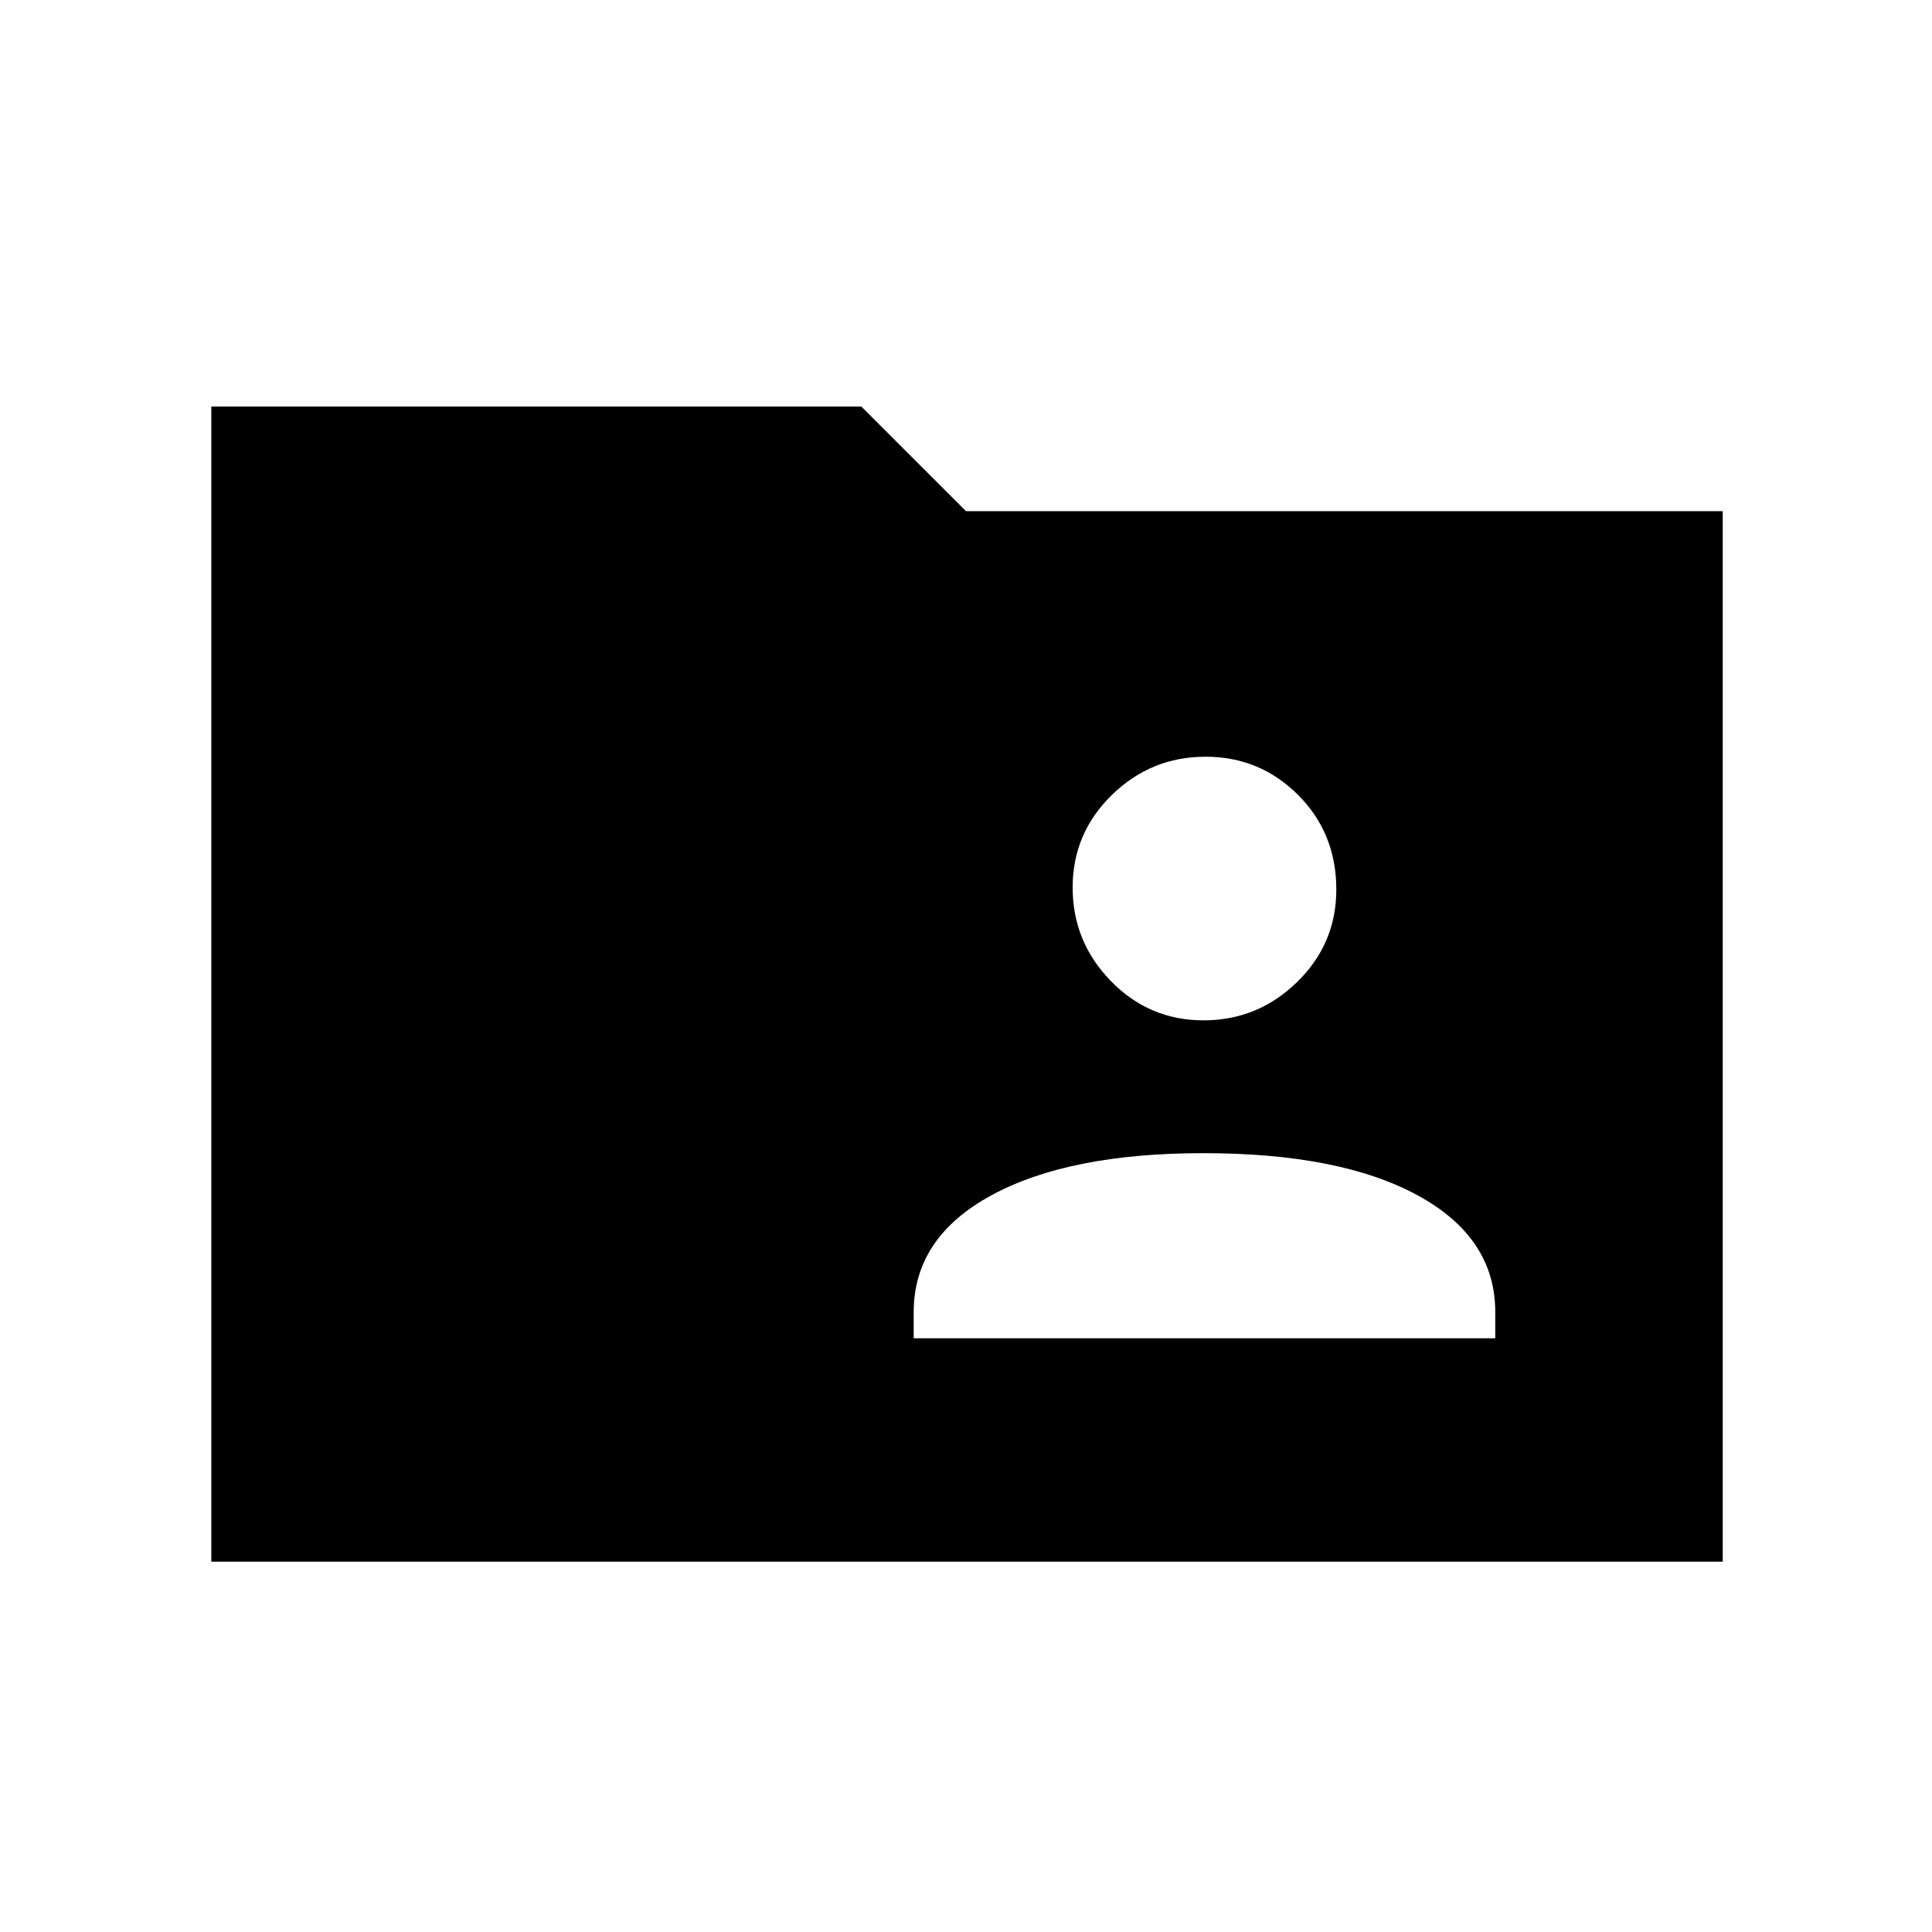 <svg xmlns="http://www.w3.org/2000/svg" height="40" width="40"><path d="M24.917 21.125Q26.042 21.125 26.854 20.333Q27.667 19.542 27.667 18.417Q27.667 17.25 26.875 16.458Q26.083 15.667 24.958 15.667Q23.833 15.667 23.021 16.458Q22.208 17.25 22.208 18.375Q22.208 19.5 23 20.312Q23.792 21.125 24.917 21.125ZM18.917 27.708H30.958V27.167Q30.958 25.625 29.354 24.75Q27.75 23.875 24.917 23.875Q22.125 23.875 20.521 24.75Q18.917 25.625 18.917 27.167ZM4.375 32.333V8.417H17.833L20 10.583H35.667V32.333Z"/></svg>